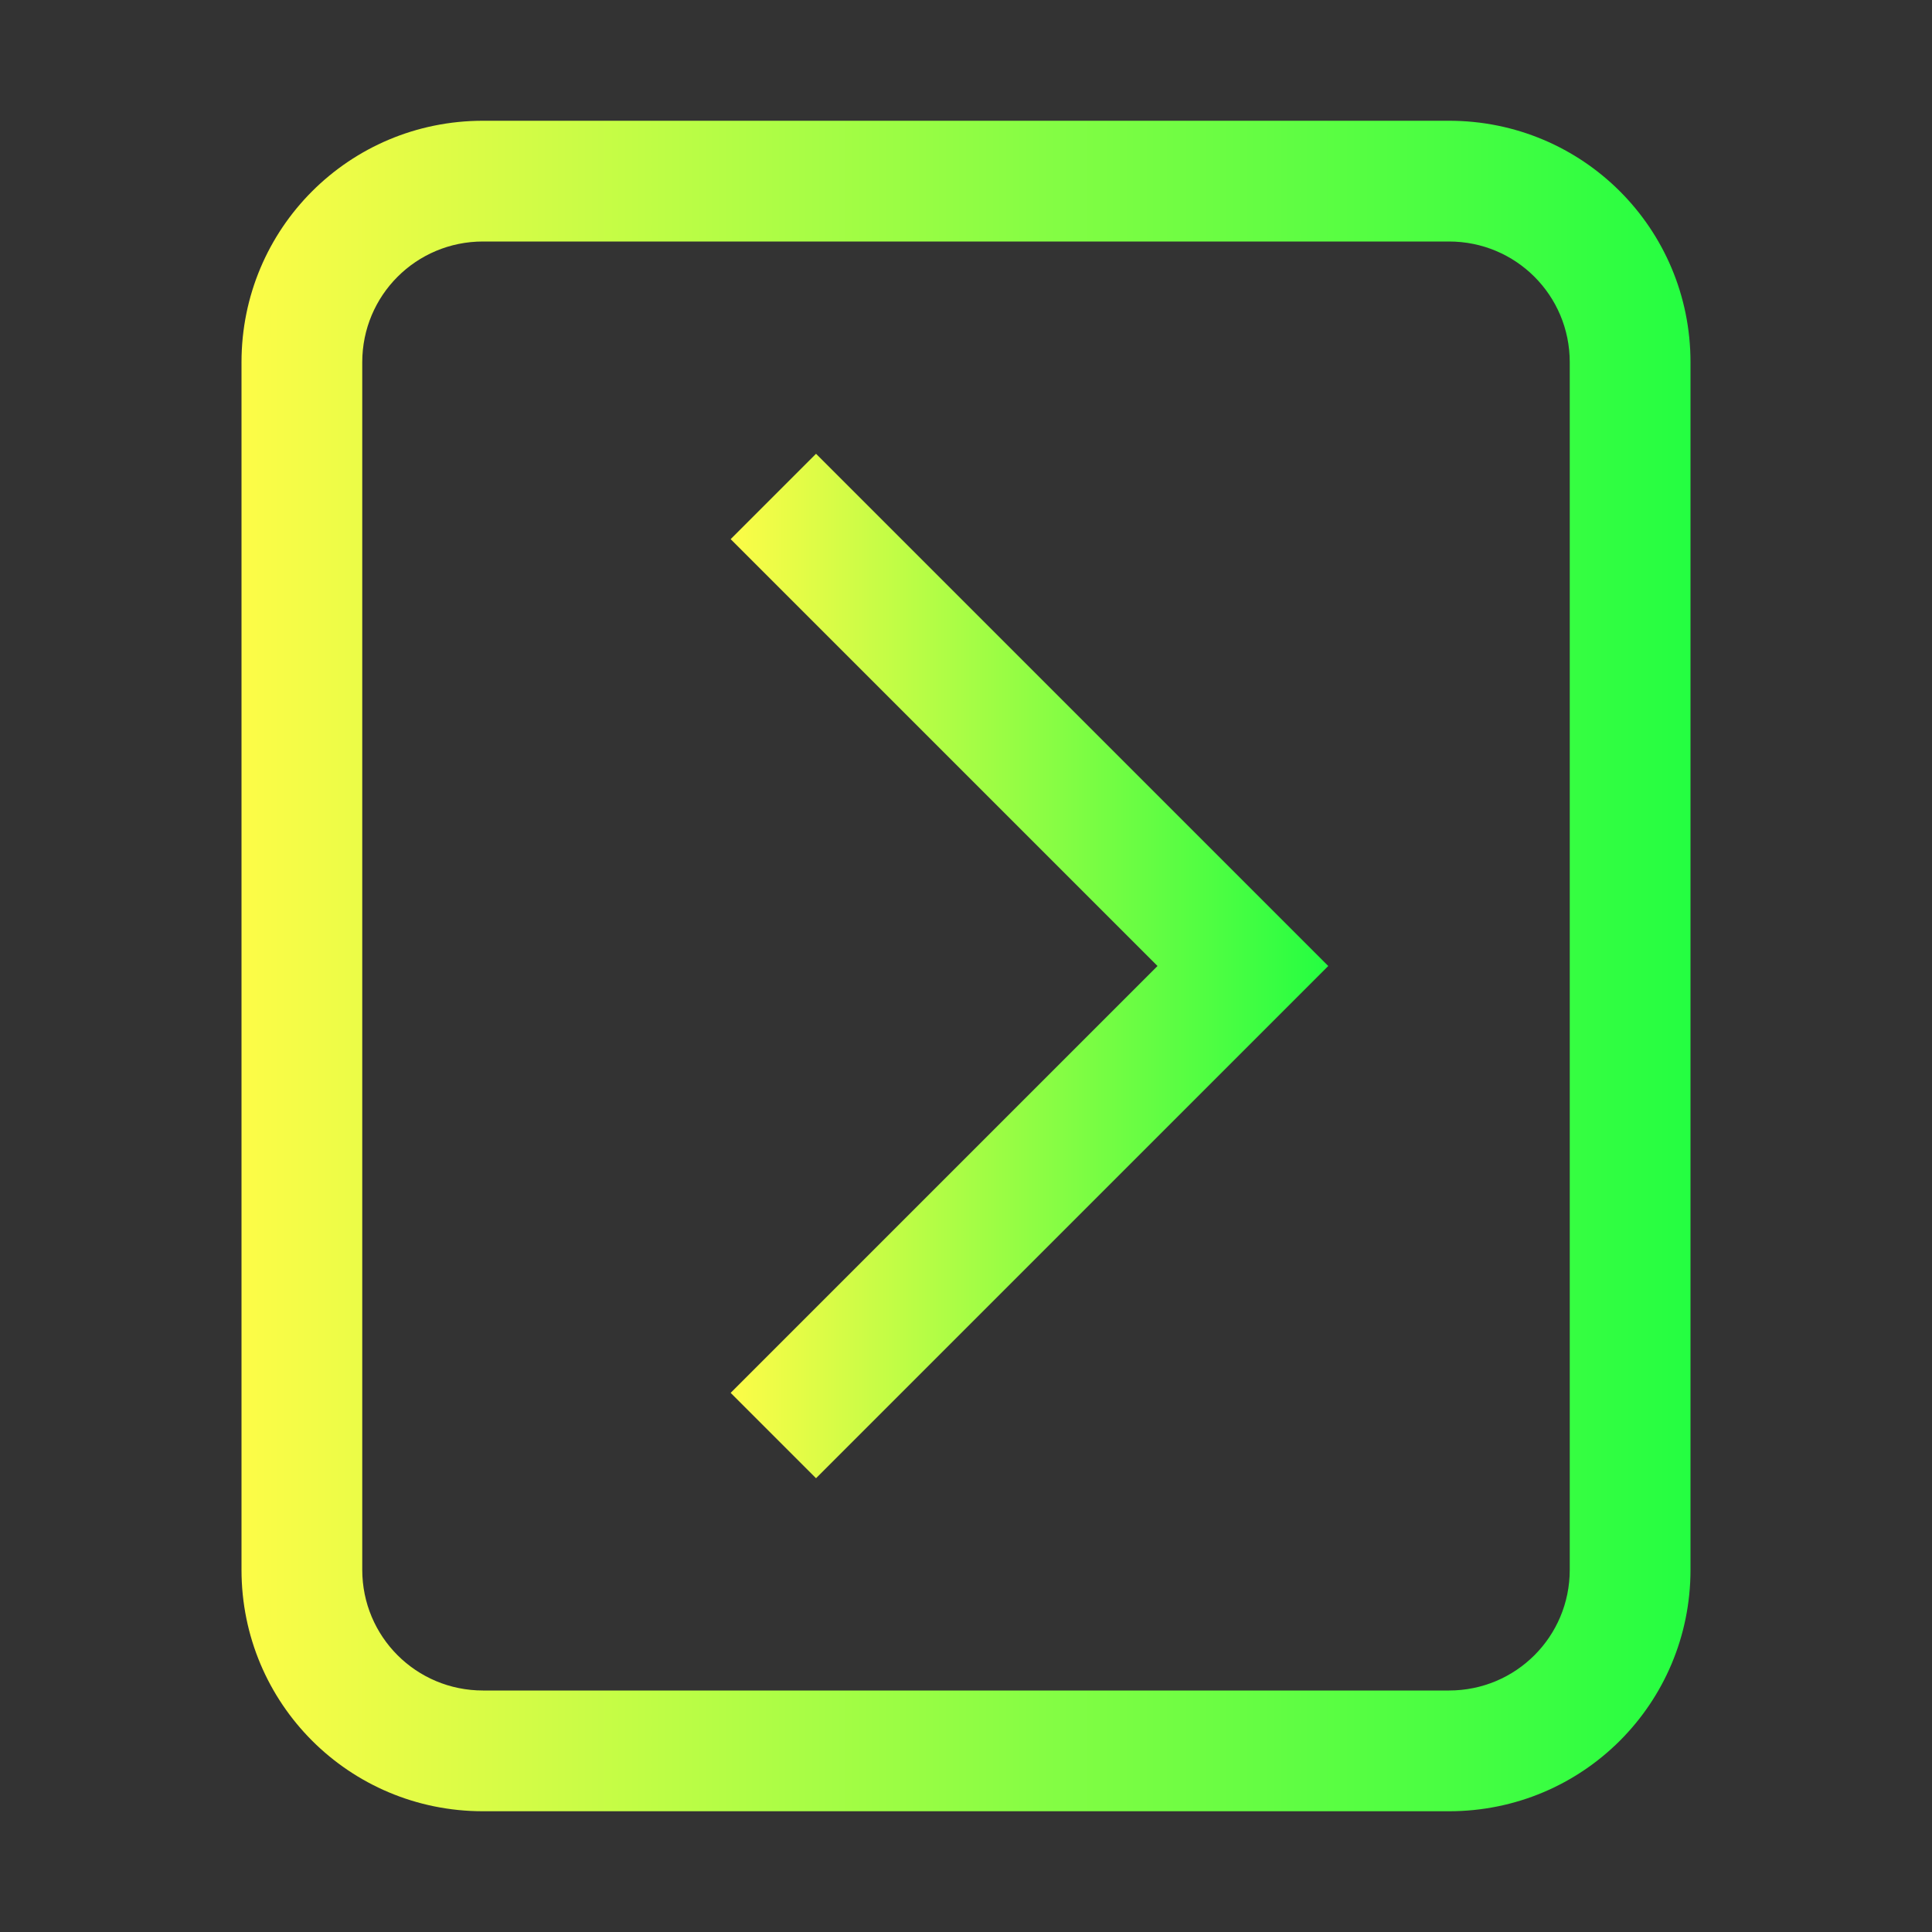 <svg width="16" height="16" viewBox="0 0 16 16" fill="none" xmlns="http://www.w3.org/2000/svg">
<rect x="0" y="0" width="16" height="16" fill="#333333" stroke="none"/>
<path d="M4 1C2.892 1 2 1.892 2 3V13C2 14.108 2.892 15 4 15H12C13.108 15 14 14.108 14 13V3C14 1.892 13.108 1 12 1H4ZM4 2H12C12.554 2 13 2.446 13 3V13C13 13.554 12.554 14 12 14H4C3.446 14 3 13.554 3 13V3C3 2.446 3.446 2 4 2Z" fill="url(#paint0_linear_10_19231)"/>
<path d="M6.758 3.758L6.051 4.465L9.586 8L6.051 11.535L6.758 12.242L11 8L10.293 7.293L6.758 3.758Z" fill="url(#paint1_linear_10_19231)"/>
<defs>
<linearGradient id="paint0_linear_10_19231" x1="2" y1="8" x2="14" y2="8" gradientUnits="userSpaceOnUse">
<stop stop-color="#FDFC47"/>
<stop offset="1" stop-color="#24FE41"/>
</linearGradient>
<linearGradient id="paint1_linear_10_19231" x1="6.051" y1="8" x2="11" y2="8" gradientUnits="userSpaceOnUse">
<stop stop-color="#FDFC47"/>
<stop offset="1" stop-color="#24FE41"/>
</linearGradient>
</defs>
</svg>
